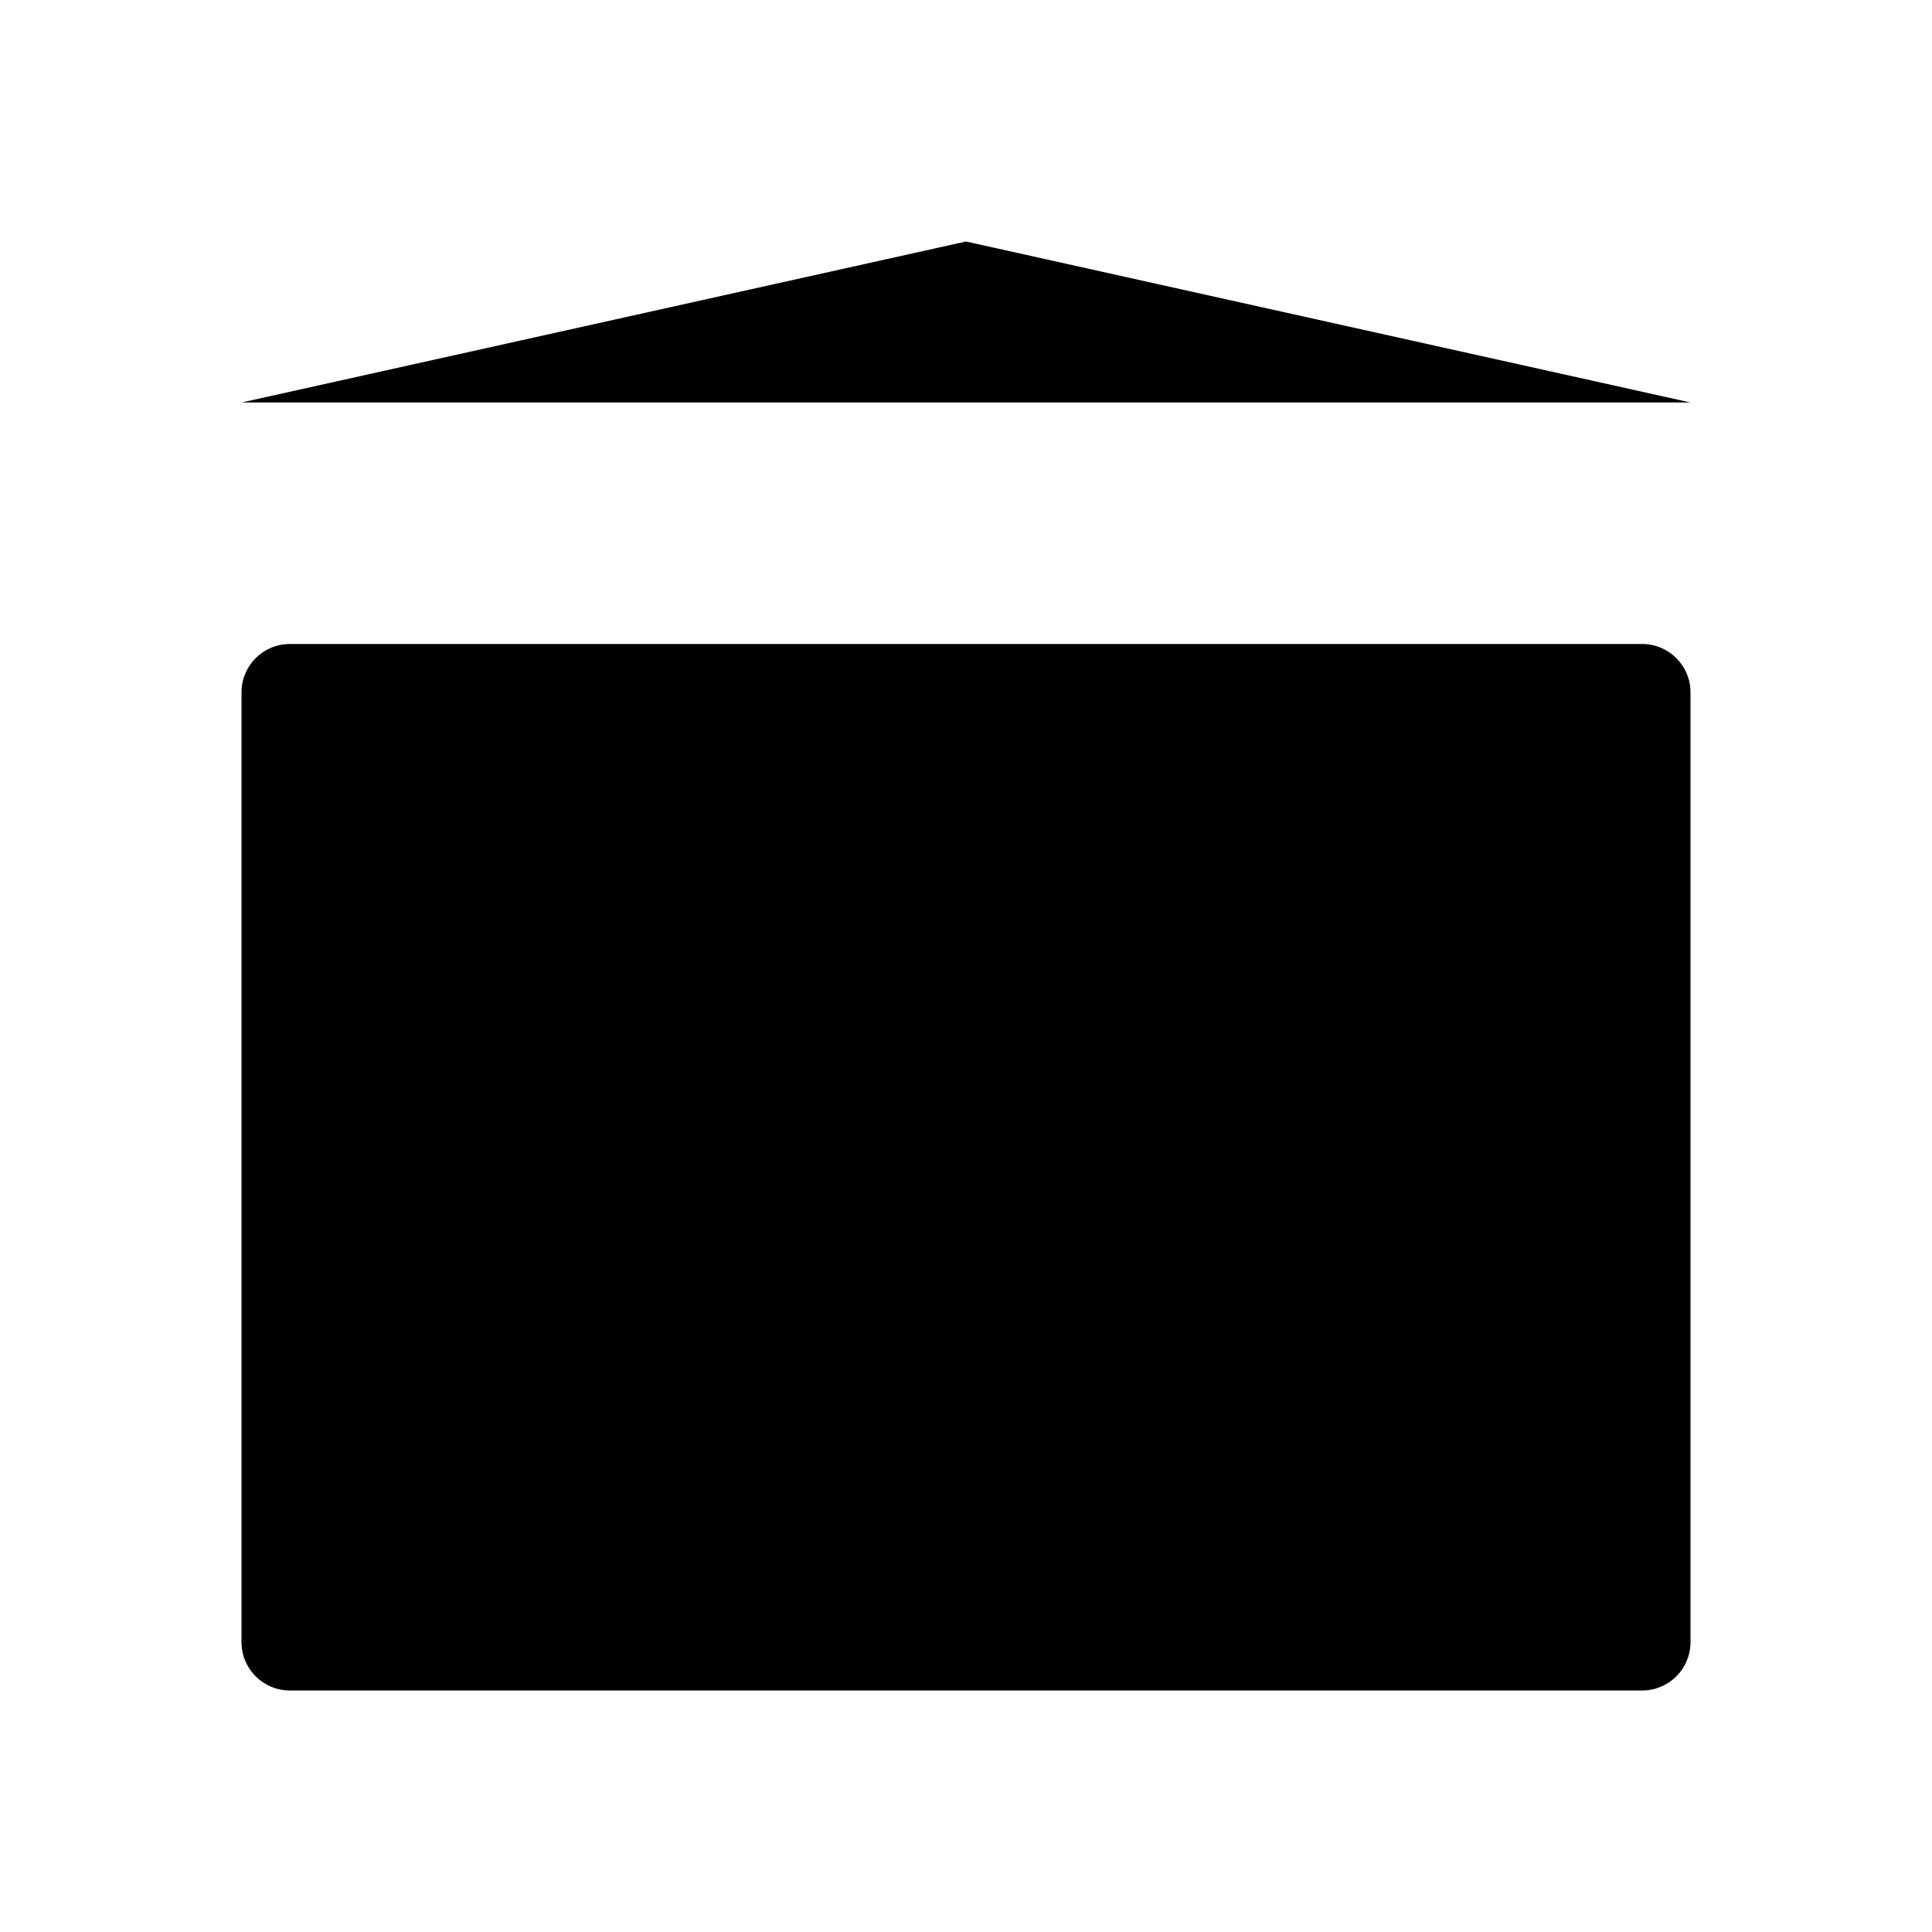 <svg class="pr-icon-iconoir" xmlns="http://www.w3.org/2000/svg" width="24" height="24" viewBox="0 0 24 24">
    <path d="M11 19V21"/>
    <path d="M11 12V16"/>
    <path d="M16 12V16L14 16"/>
    <path d="M21 12L8 12"/>
    <path d="M5 12H3"/>
    <path d="M3 5L12 3L21 5"/>
    <path d="M21 8.6V20.4C21 20.731 20.731 21 20.4 21H3.6C3.269 21 3 20.731 3 20.4V8.6C3 8.269 3.269 8 3.6 8H20.4C20.731 8 21 8.269 21 8.6Z"/>
</svg>
